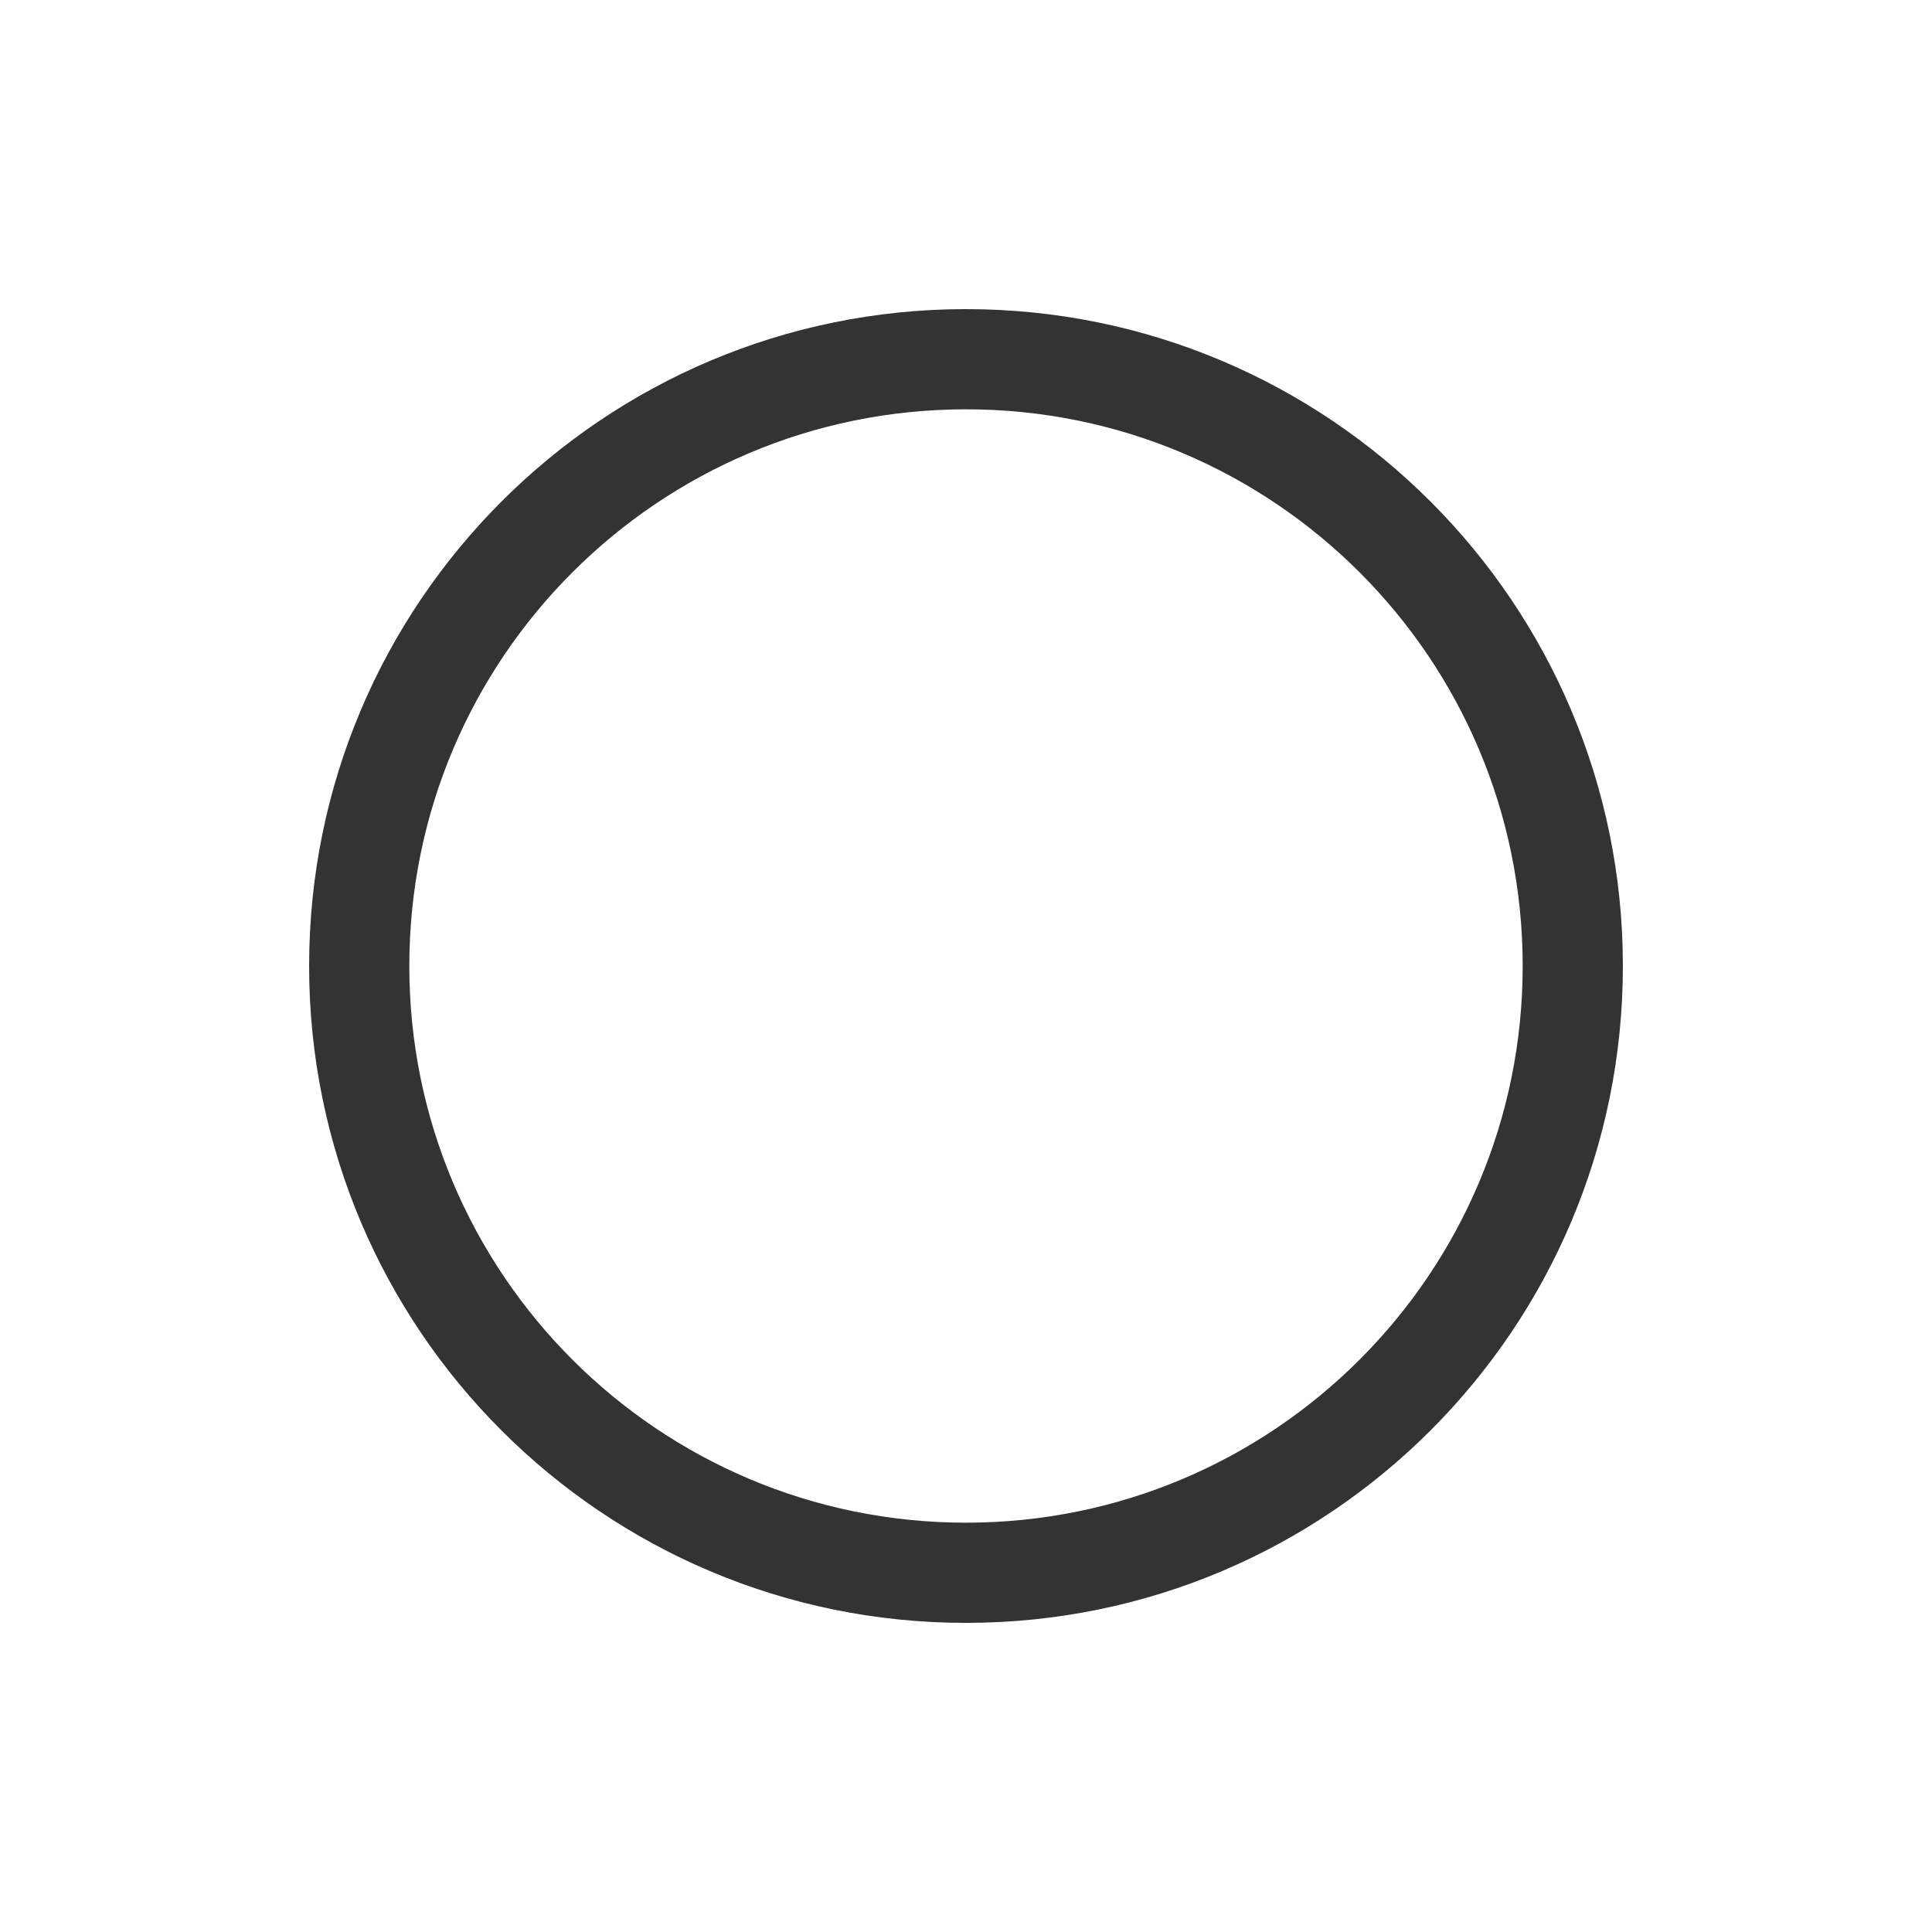 <svg xmlns="http://www.w3.org/2000/svg" xmlns:svg="http://www.w3.org/2000/svg" id="svg2" width="100" height="100" version="1.1" viewBox="0 0 100 100"><g id="layer1" transform="translate(0,-952.362)"><path style="fill:#333;fill-opacity:1;stroke:none;stroke-width:10;stroke-linejoin:miter;stroke-miterlimit:4;stroke-dasharray:none;stroke-opacity:1" id="path4301-2" d="m 50,968.362 c -18.778,-4.6e-4 -34,15.222 -34,34 -4.6e-4,18.778 15.222,34 34,34 18.778,4e-4 34,-15.222 34,-34 4.7e-4,-18.778 -15.222,-34.001 -34,-34 z m 0,5.186 c 15.913,3.9e-4 28.814,12.901 28.814,28.814 -3.9e-4,15.914 -12.901,28.814 -28.814,28.814 -15.913,-4e-4 -28.814,-12.901 -28.814,-28.814 C 21.186,986.449 34.087,973.548 50,973.548 Z"/></g></svg>